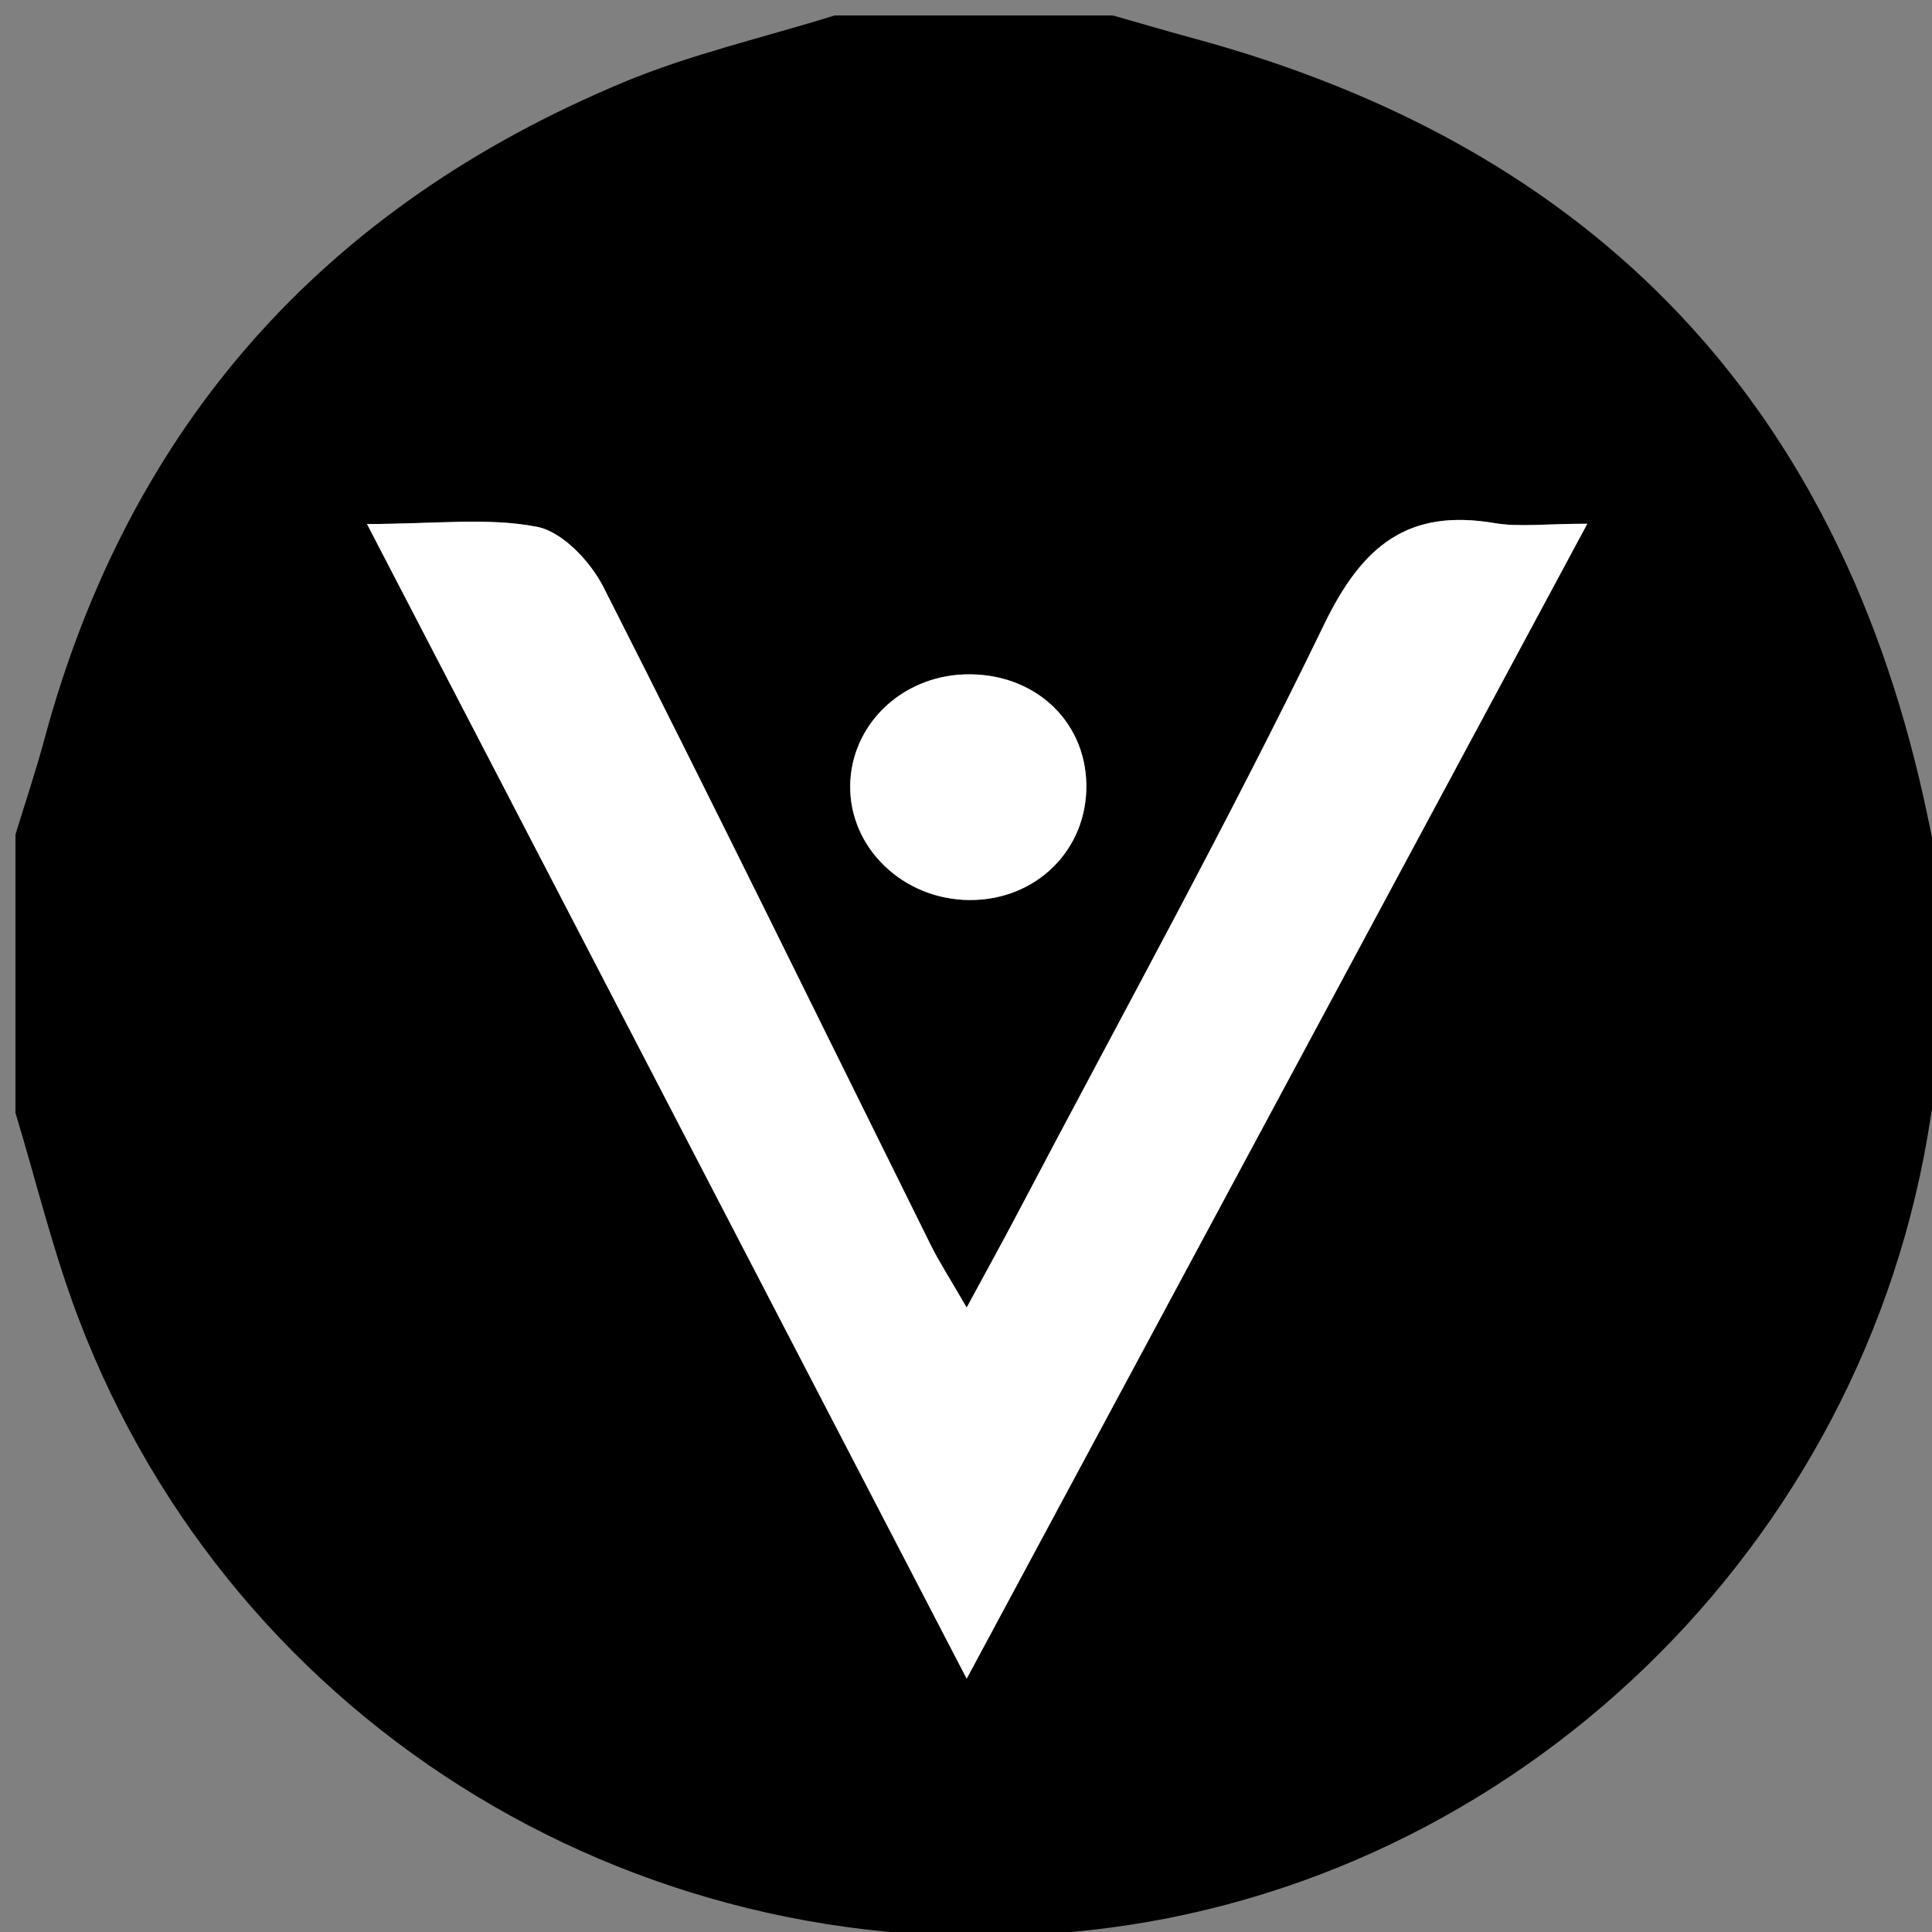 <?xml version="1.0" encoding="utf-8"?>
<!-- Generator: Adobe Illustrator 17.0.0, SVG Export Plug-In . SVG Version: 6.00 Build 0)  -->
<!DOCTYPE svg PUBLIC "-//W3C//DTD SVG 1.1//EN" "http://www.w3.org/Graphics/SVG/1.1/DTD/svg11.dtd">
<svg version="1.1" id="Layer_1" xmlns="http://www.w3.org/2000/svg" xmlns:xlink="http://www.w3.org/1999/xlink" x="0px" y="0px"
	 width="93.75px" height="93.75px" viewBox="0 0 93.75 93.75" enable-background="new 0 0 93.75 93.75" xml:space="preserve">
<rect x="0" y="0" width="93.75" height="93.75" fill="#808080" stroke="none"/>
<path d="M94.5,44.25c0,2,0,4,0,6c-0.276,1.329-0.617,2.649-0.82,3.989c-3.145,20.77-20.105,37.155-40.83,39.425
	C31.453,96.008,11.385,83.901,3.808,63.97C2.574,60.728,1.759,57.328,0.75,54c0-4.5,0-9,0-13.5c0.467-1.531,0.979-3.05,1.395-4.595
	C6.258,20.64,15.728,10.055,30.24,3.999c3.298-1.376,6.834-2.181,10.26-3.249c4.5,0,9,0,13.5,0c1.307,0.371,2.61,0.756,3.922,1.112
	c19.543,5.3,31.432,17.832,35.597,37.664C93.849,41.1,94.173,42.675,94.5,44.25z M17.809,25.428
	c9.858,18.982,19.298,37.157,29.099,56.029c10.235-19.046,20.01-37.237,30.116-56.043c-2.062,0-3.312,0.171-4.499-0.031
	c-4.204-0.713-6.415,1.088-8.266,4.909c-4.682,9.666-9.884,19.079-14.884,28.591c-0.73,1.389-1.49,2.761-2.467,4.567
	c-0.792-1.375-1.327-2.196-1.76-3.069c-5.275-10.635-10.489-21.3-15.861-31.885c-0.631-1.244-1.989-2.692-3.227-2.933
	C23.67,25.099,21.126,25.428,17.809,25.428z M52.714,38.061c-0.054-3.154-2.599-5.448-5.918-5.334
	c-3.083,0.106-5.508,2.469-5.54,5.401c-0.033,3.033,2.583,5.534,5.802,5.546C50.289,43.686,52.768,41.227,52.714,38.061z"/>
<path fill="#FFFFFF" d="M17.809,25.428c3.317,0,5.861-0.329,8.25,0.136c1.238,0.241,2.596,1.689,3.227,2.933
	c5.372,10.585,10.586,21.251,15.861,31.885c0.433,0.873,0.968,1.694,1.76,3.069c0.976-1.806,1.737-3.179,2.467-4.567
	c5-9.512,10.202-18.925,14.884-28.591c1.851-3.822,4.063-5.622,8.266-4.909c1.187,0.201,2.438,0.031,4.499,0.031
	C66.918,44.22,57.143,62.411,46.908,81.457C37.107,62.585,27.668,44.41,17.809,25.428z"/>
<path fill="#FFFFFF" d="M52.714,38.061c0.054,3.165-2.425,5.625-5.656,5.612c-3.219-0.012-5.835-2.513-5.802-5.546
	c0.032-2.931,2.457-5.295,5.54-5.401C50.115,32.613,52.66,34.907,52.714,38.061z"/>
</svg>

